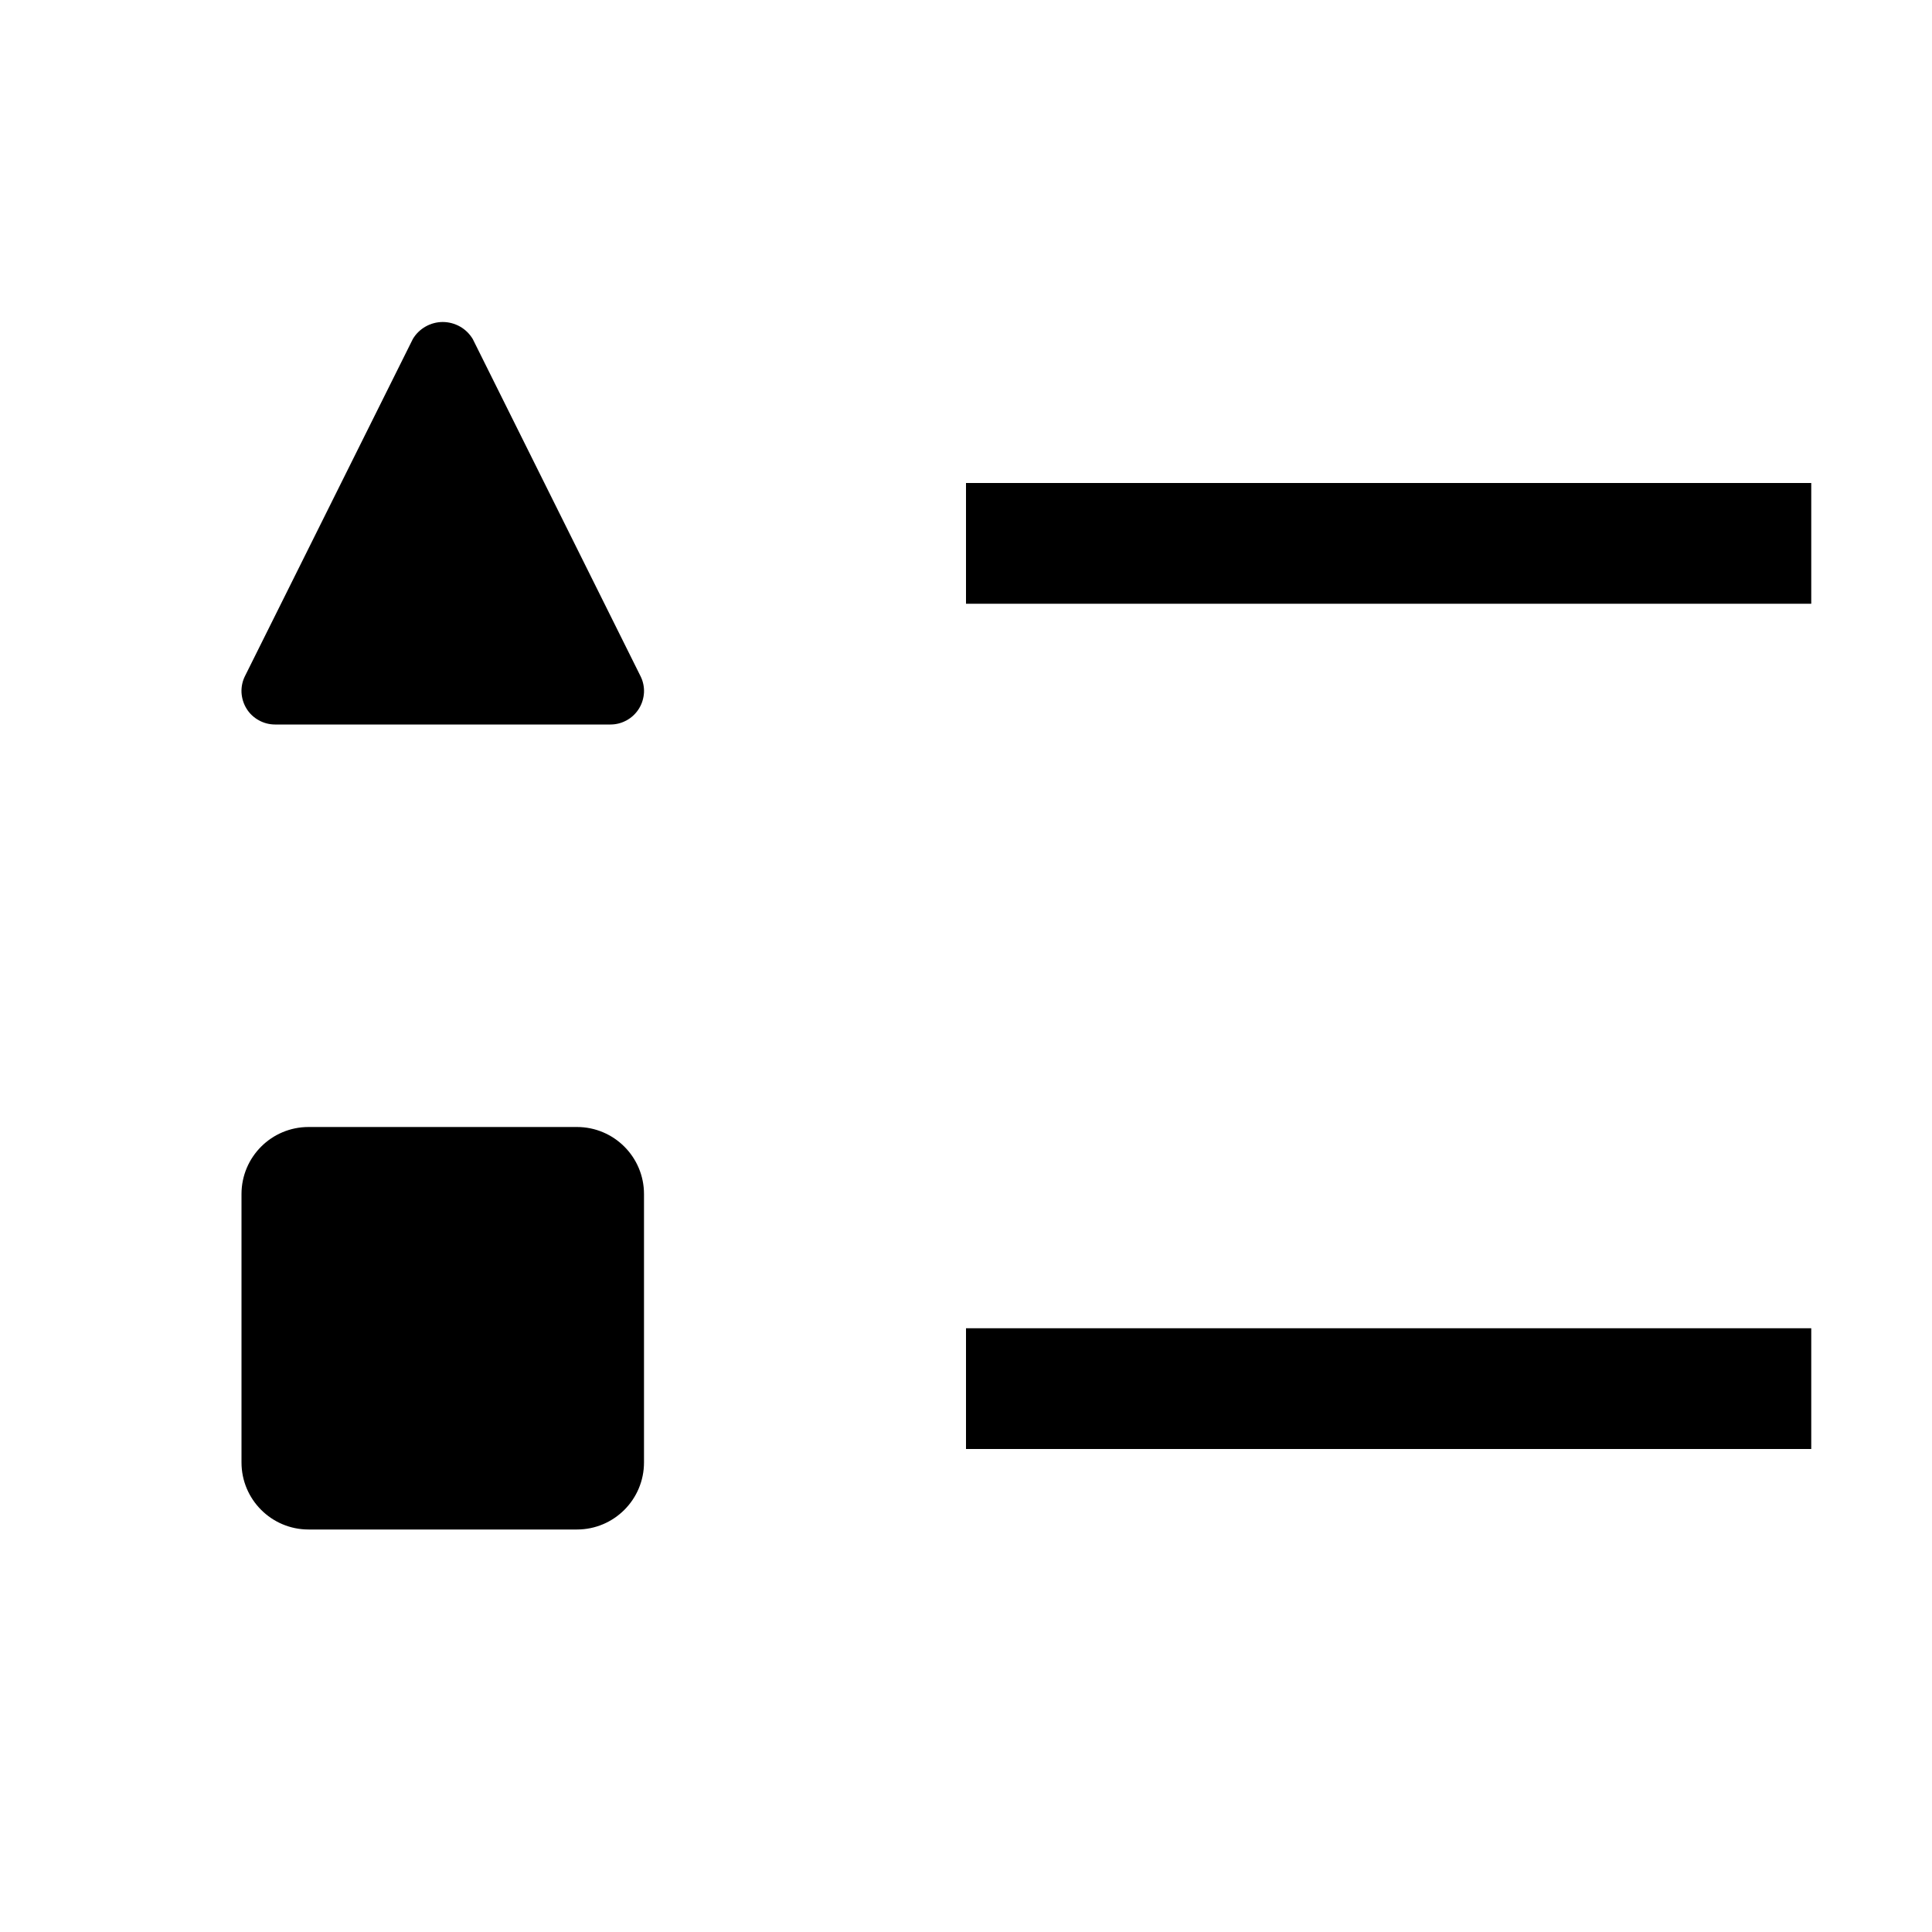 <svg width="24" height="24" viewBox="0 0 24 24" fill="none" xmlns="http://www.w3.org/2000/svg">
<g id="carbon:legend">
<path id="Vector" d="M12 16.5H22.5V18H12V16.5Z" fill="black"/>
<path id="Vector_2" d="M12 6H22.5V7.5H12V6Z" fill="black"/>
<path id="Vector_3" d="M7.167 14H3.833C3.373 14 3 14.373 3 14.833V18.167C3 18.627 3.373 19 3.833 19H7.167C7.627 19 8 18.627 8 18.167V14.833C8 14.373 7.627 14 7.167 14Z" fill="black"/>
<path id="Vector_4" d="M7.584 9H3.417C3.346 9 3.276 8.982 3.214 8.947C3.152 8.913 3.099 8.863 3.062 8.802C3.025 8.742 3.004 8.673 3 8.602C2.997 8.531 3.012 8.46 3.044 8.397L5.128 4.212C5.166 4.147 5.221 4.094 5.286 4.057C5.351 4.02 5.425 4 5.5 4C5.575 4 5.649 4.02 5.715 4.057C5.78 4.094 5.834 4.147 5.873 4.212L7.956 8.398C7.988 8.461 8.003 8.532 8 8.602C7.996 8.673 7.975 8.742 7.938 8.802C7.9 8.863 7.848 8.913 7.786 8.947C7.724 8.982 7.655 9 7.584 9Z" fill="black"/>
</g>
</svg>
